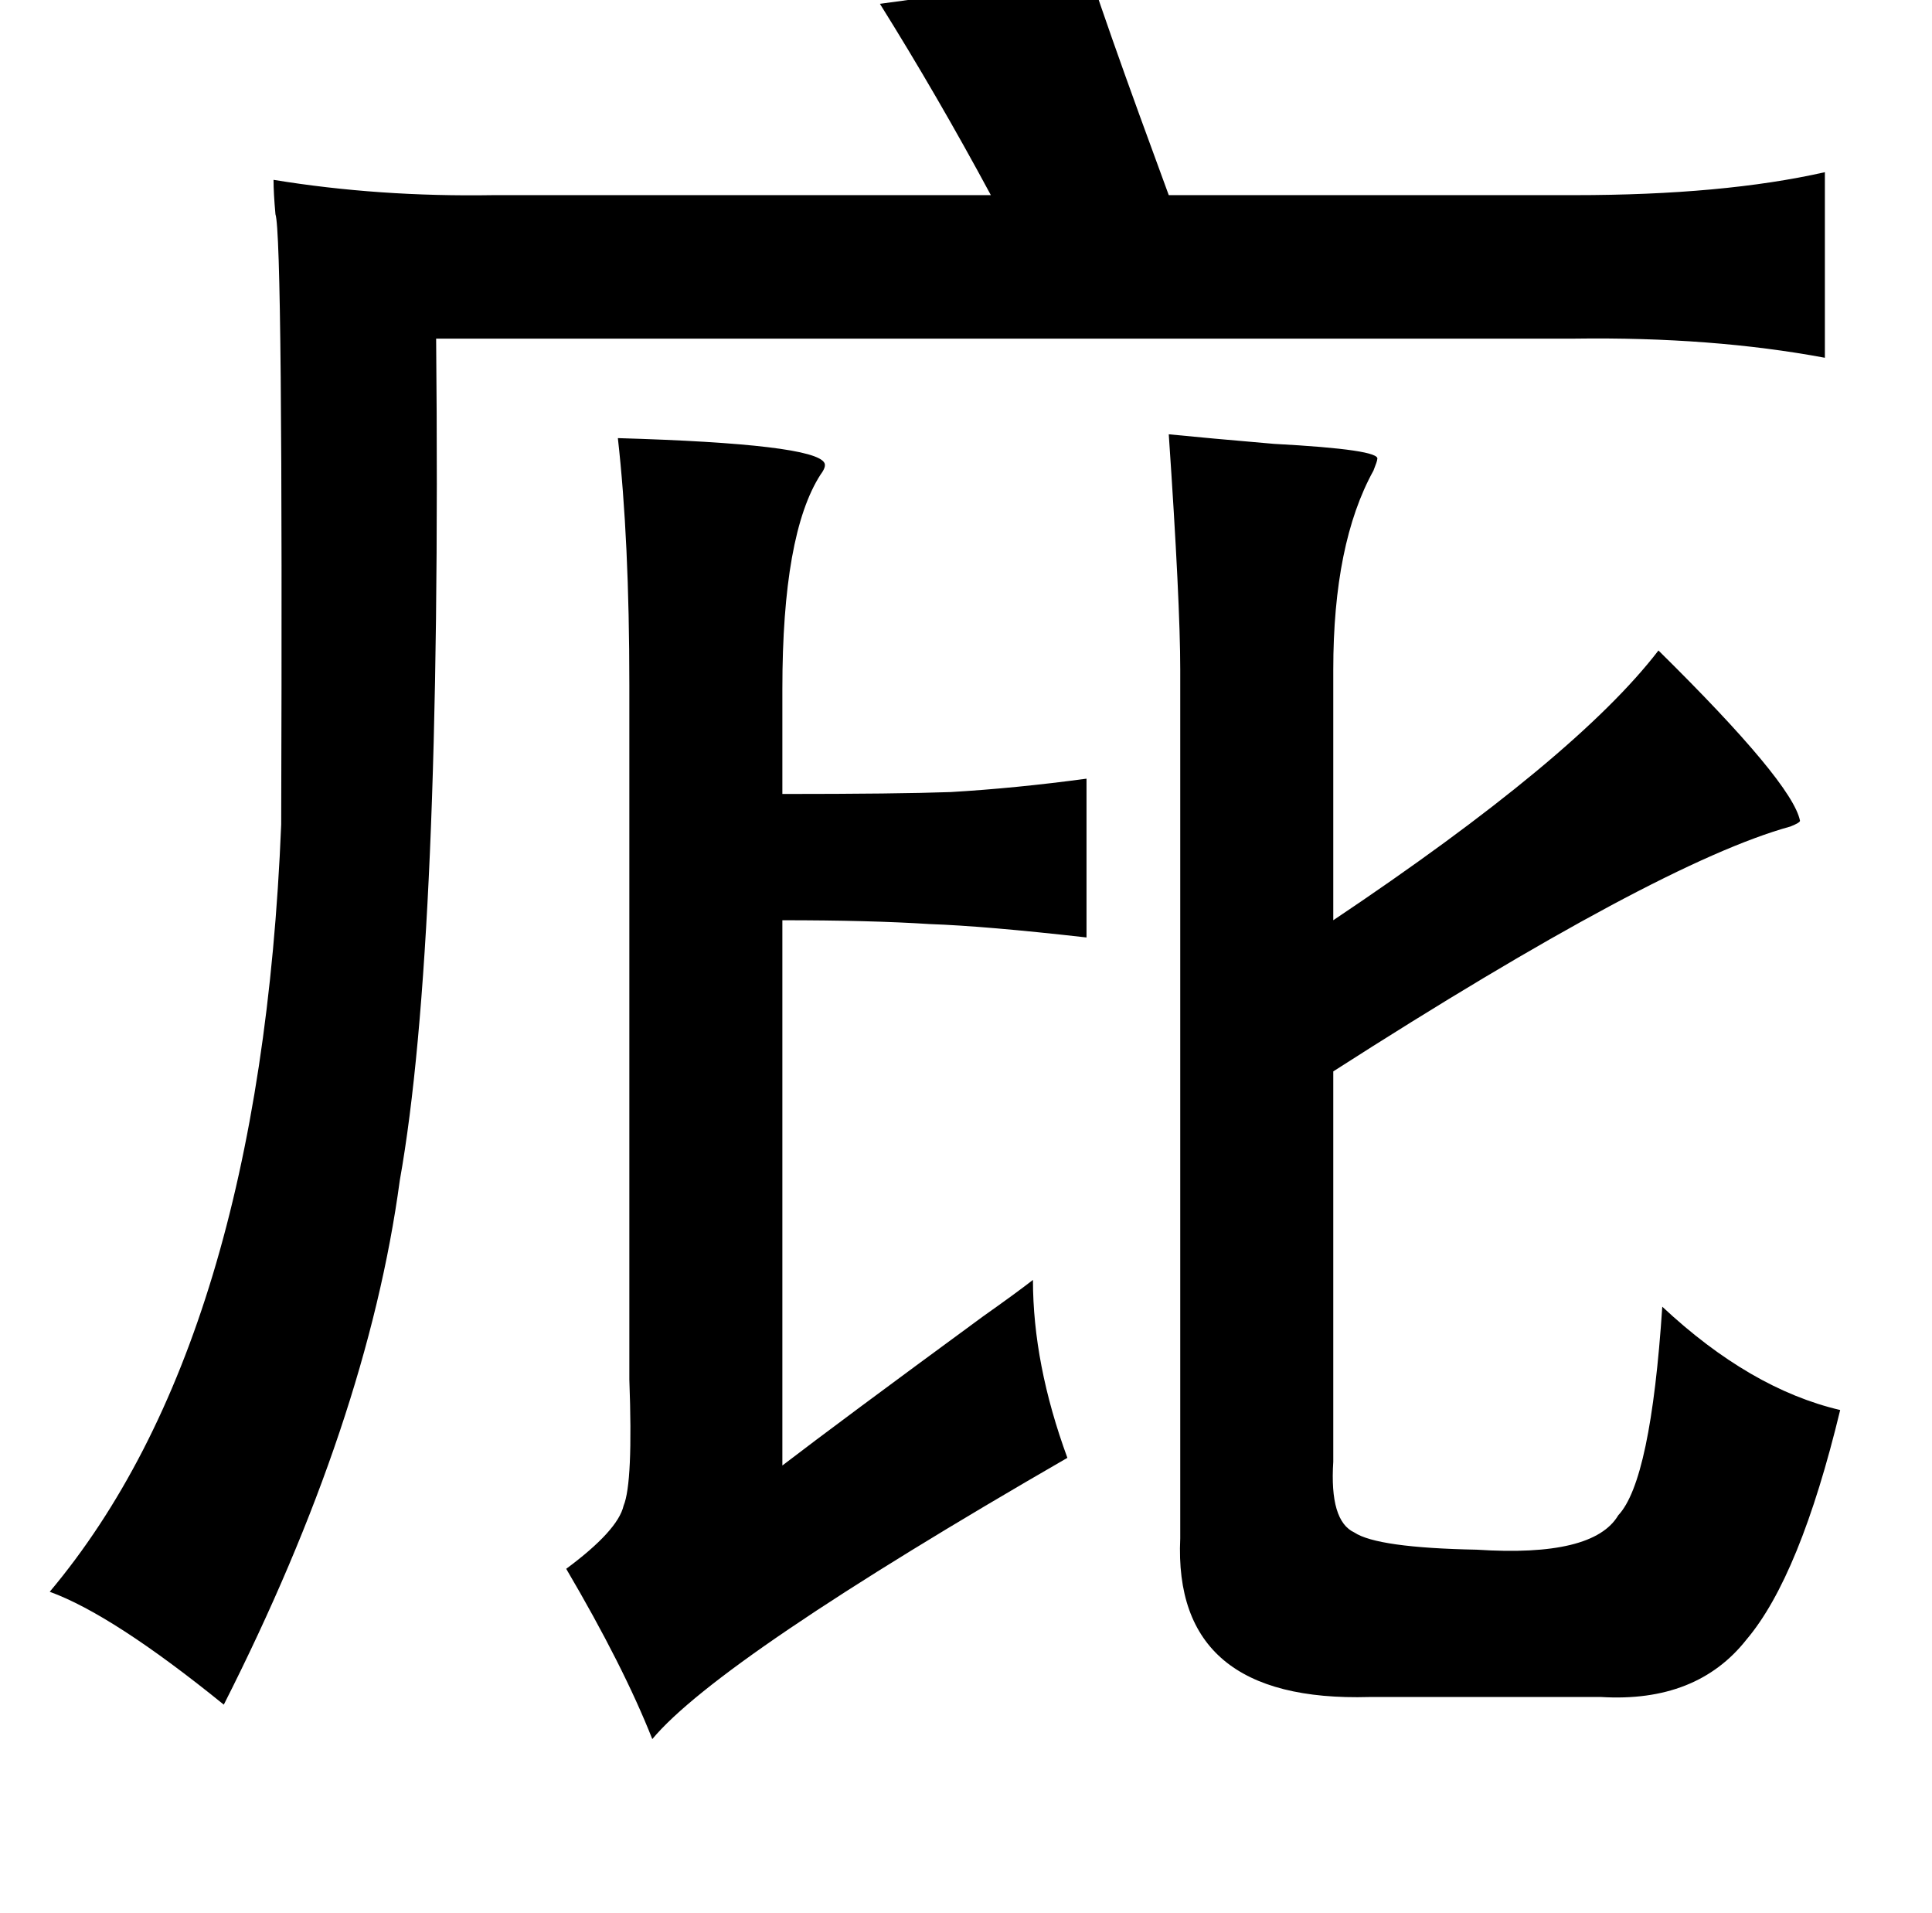 <?xml version="1.0" standalone="no"?>
<!DOCTYPE svg PUBLIC "-//W3C//DTD SVG 1.1//EN" "http://www.w3.org/Graphics/SVG/1.1/DTD/svg11.dtd" >
<svg xmlns="http://www.w3.org/2000/svg" xmlns:xlink="http://www.w3.org/1999/xlink" version="1.1" viewBox="-10 0 1010 1000">
   <path fill="currentColor"
d="M560 -13q10 30 26 74q11 30 15 41h212q78 0 131 -12v97q-59 -11 -131 -10h-595q3 317 -19 440q-17 126 -92 274q-58 -47 -91 -59q110 -131 121 -401q1 -308 -3 -319q-1 -11 -1 -18q55 9 115 8h260q-28 -52 -58 -100zM601 227q20 2 55 5q56 3 54 8q0 1 -2 6
q-21 38 -21 104v131q127 -85 170 -141q70 69 74 89q0 1 -5 3q-69 19 -239 128v204q-2 31 11 37q12 8 64 9q61 4 74 -18q17 -18 23 -109q46 43 93 54q-21 87 -49 120q-26 33 -76 30h-121q-103 3 -99 -83v-454q0 -35 -6 -123zM313 229q103 3 108 13q1 2 -2 6q-20 31 -20 112
v55q60 0 88 -1q34 -2 71 -7v83q-53 -6 -82 -7q-31 -2 -77 -2v285q30 -23 105 -78q17 -12 26 -19q0 44 18 93q-182 105 -217 147q-15 -38 -45 -89q27 -20 30 -33q5 -12 3 -66v-363q0 -76 -6 -129z" />
</svg>
